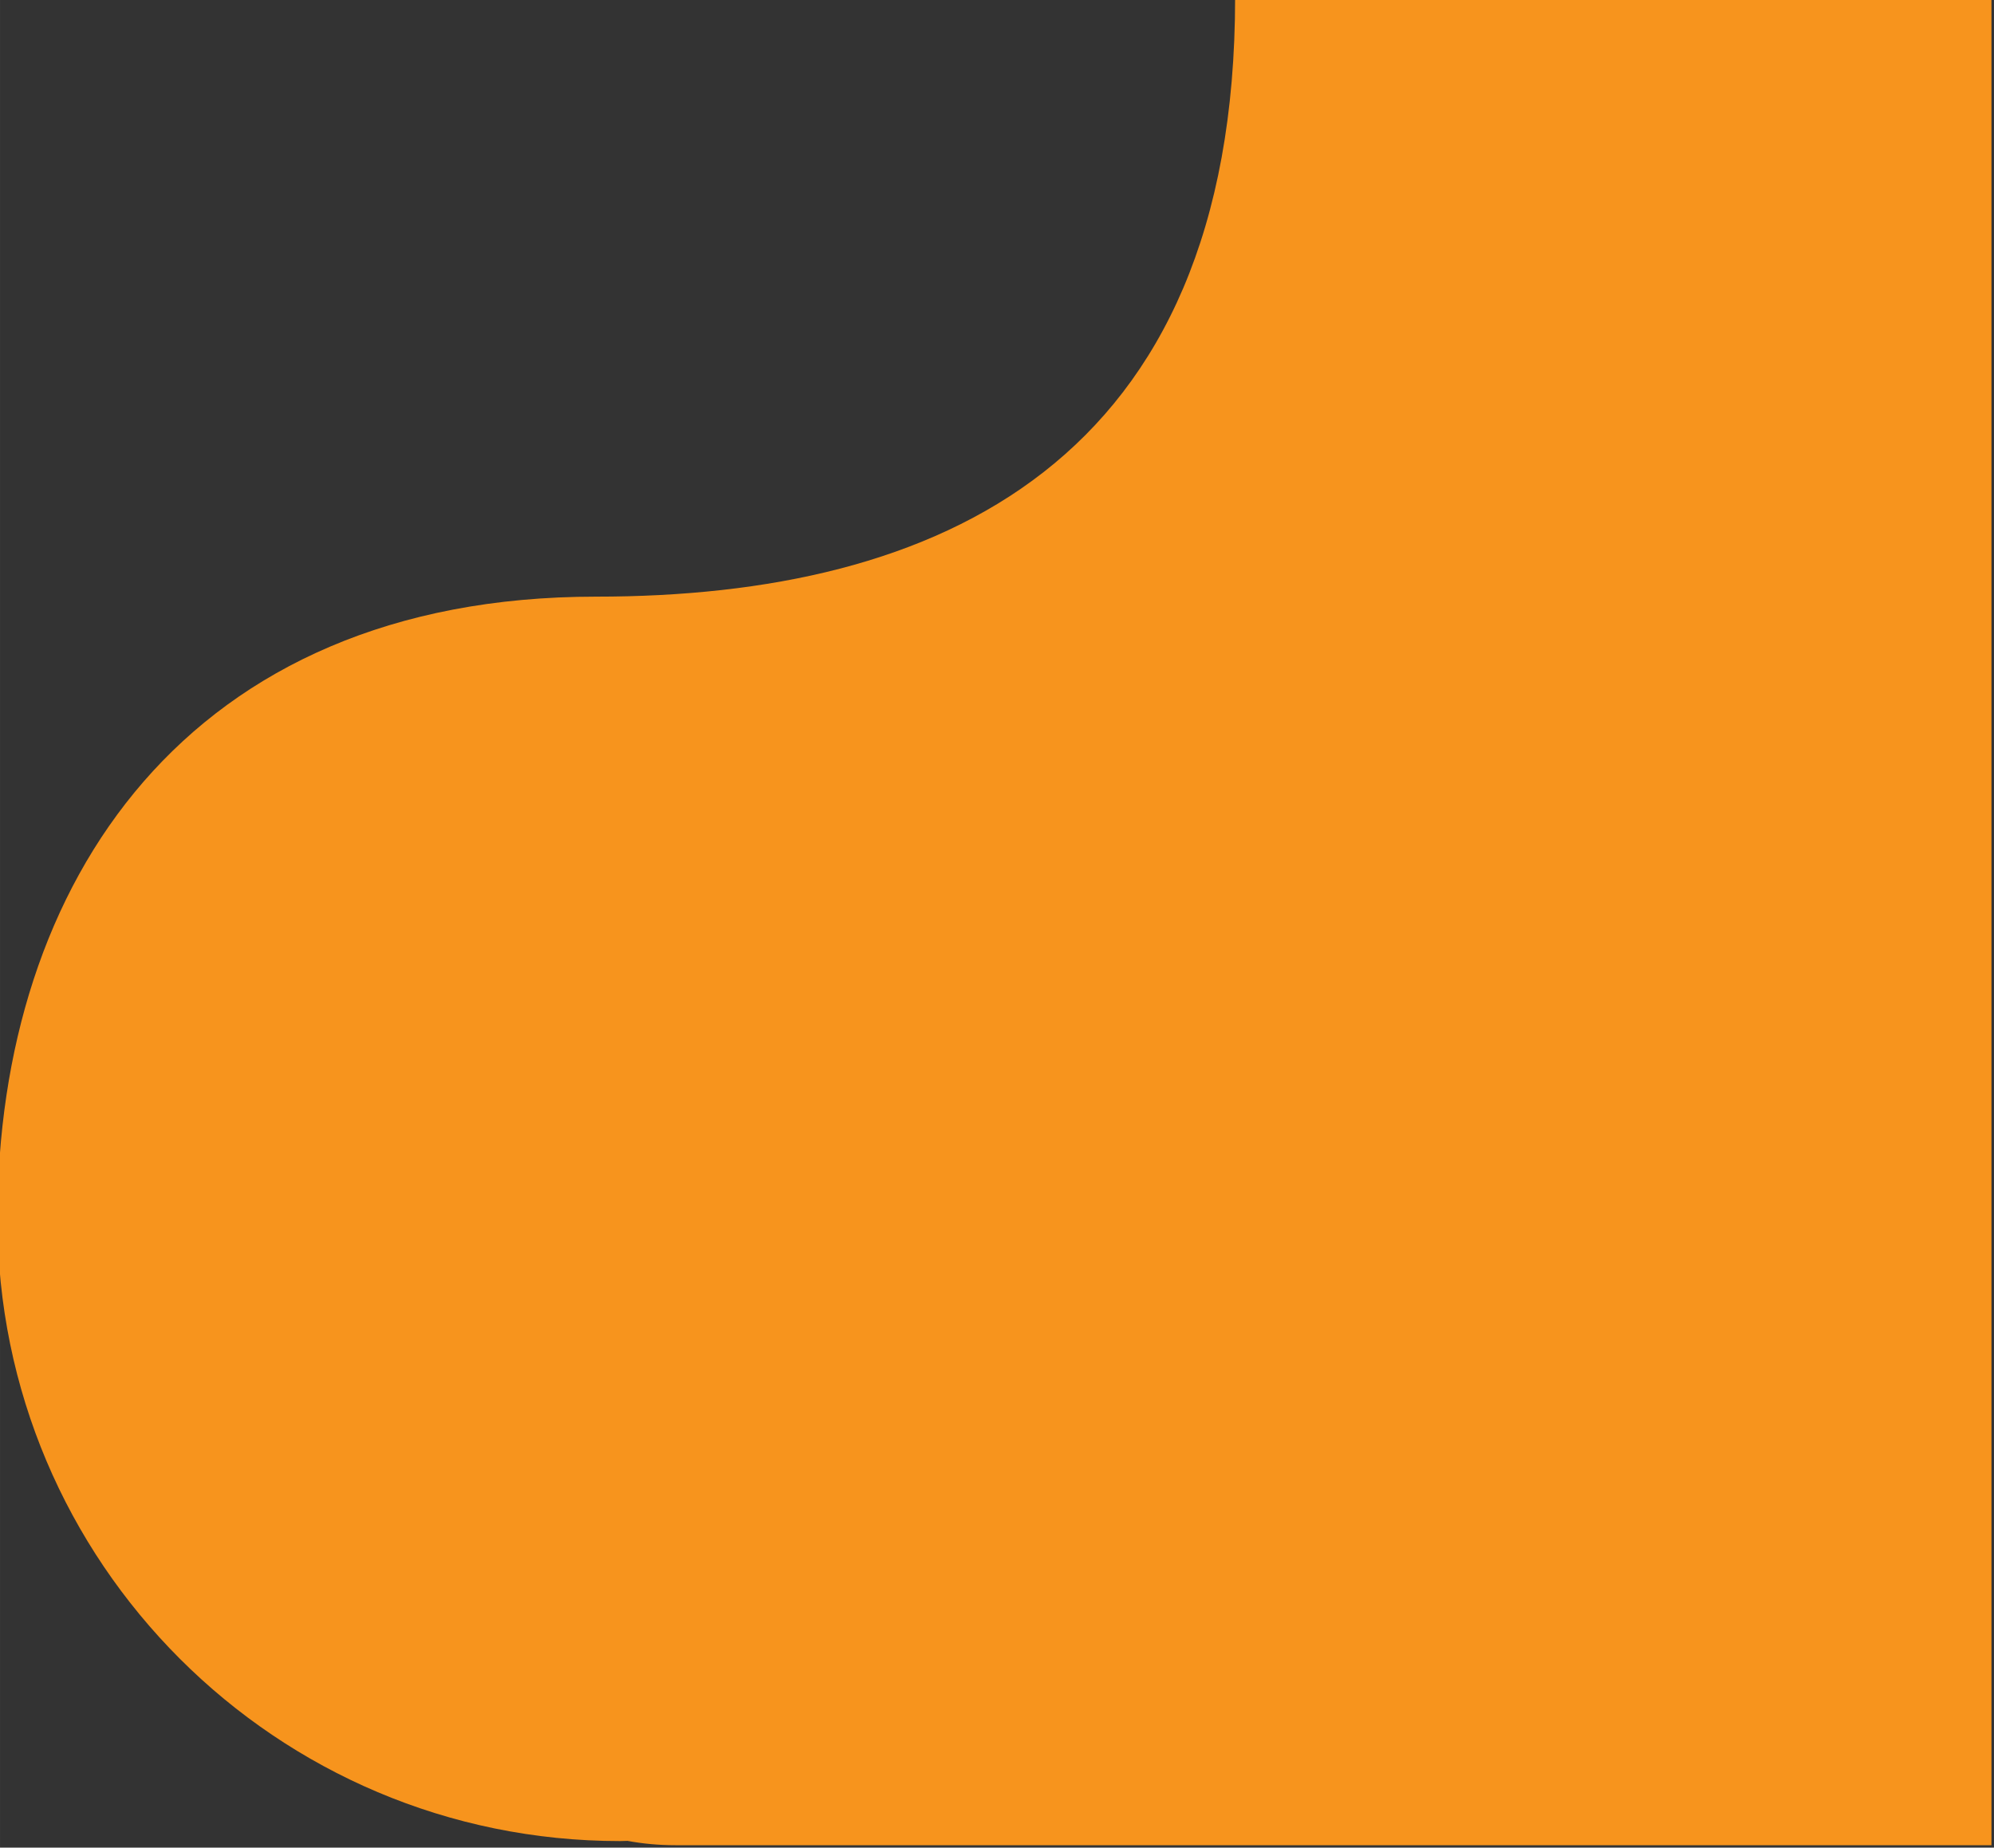 <?xml version="1.0" encoding="UTF-8" standalone="no"?>
<!-- Generator: Adobe Illustrator 16.0.0, SVG Export Plug-In . SVG Version: 6.00 Build 0)  -->
<!DOCTYPE svg  PUBLIC '-//W3C//DTD SVG 1.1//EN'  'http://www.w3.org/Graphics/SVG/1.1/DTD/svg11.dtd'>
<svg id="Livello_1" xmlns="http://www.w3.org/2000/svg" xml:space="preserve" height="373.1px" viewBox="0 0 402.65 373.102" width="402.65px" version="1.1" y="0px" x="0px" xmlns:xlink="http://www.w3.org/1999/xlink" enable-background="new 0 0 402.65 373.102">
	<rect x="0" y="0" width="402.65" height="373.102" fill="#333333" stroke="none"/>
	<path d="m-0.506 246.07c0 69.429 56.283 125.71 125.71 125.71 0.508 0 1.01-0.033 1.516-0.039 3.02 0.559 6.227 0.873 9.668 0.873h265.75v-373.1h-152.73c0 94.258-60.15 120.97-129.05 120.97-82.506 0-120.87 57.78-120.87 125.59" fill="#F7941D"/>
	<defs>
		<rect id="SVGID_1_" y=".164" x="894.35" height="372" width="616.82"/>
	</defs>
	<clipPath id="SVGID_2_">
		<use overflow="visible" xlink:href="#SVGID_1_"/>
	</clipPath>
		<line y2="75.624" x1="147.48" clip-path="url(#SVGID_2_)" x2="2258" stroke="#fff" y1="75.624" stroke-width=".25" fill="none"/>
		<line y2="87.347" x1="147.48" clip-path="url(#SVGID_2_)" x2="2258" stroke="#fff" y1="87.347" stroke-width=".25" fill="none"/>
		<line y2="99.07" x1="147.48" clip-path="url(#SVGID_2_)" x2="2258" stroke="#fff" y1="99.07" stroke-width=".25" fill="none"/>
		<line y2="110.79" x1="147.48" clip-path="url(#SVGID_2_)" x2="2258" stroke="#fff" y1="110.79" stroke-width=".25" fill="none"/>
		<line y2="122.52" x1="147.48" clip-path="url(#SVGID_2_)" x2="2258" stroke="#fff" y1="122.52" stroke-width=".25" fill="none"/>
		<line y2="235.44" x1="147.48" clip-path="url(#SVGID_2_)" x2="2258" stroke="#fff" y1="235.44" stroke-width=".25" fill="none"/>
		<line y2="247.16" x1="147.48" clip-path="url(#SVGID_2_)" x2="2258" stroke="#fff" y1="247.16" stroke-width=".25" fill="none"/>
		<line y2="258.88" x1="147.48" clip-path="url(#SVGID_2_)" x2="2258" stroke="#fff" y1="258.88" stroke-width=".25" fill="none"/>
		<line y2="270.6" x1="147.48" clip-path="url(#SVGID_2_)" x2="2258" stroke="#fff" y1="270.6" stroke-width=".25" fill="none"/>
		<line y2="282.33" x1="147.48" clip-path="url(#SVGID_2_)" x2="2258" stroke="#fff" y1="282.33" stroke-width=".25" fill="none"/>
</svg>
